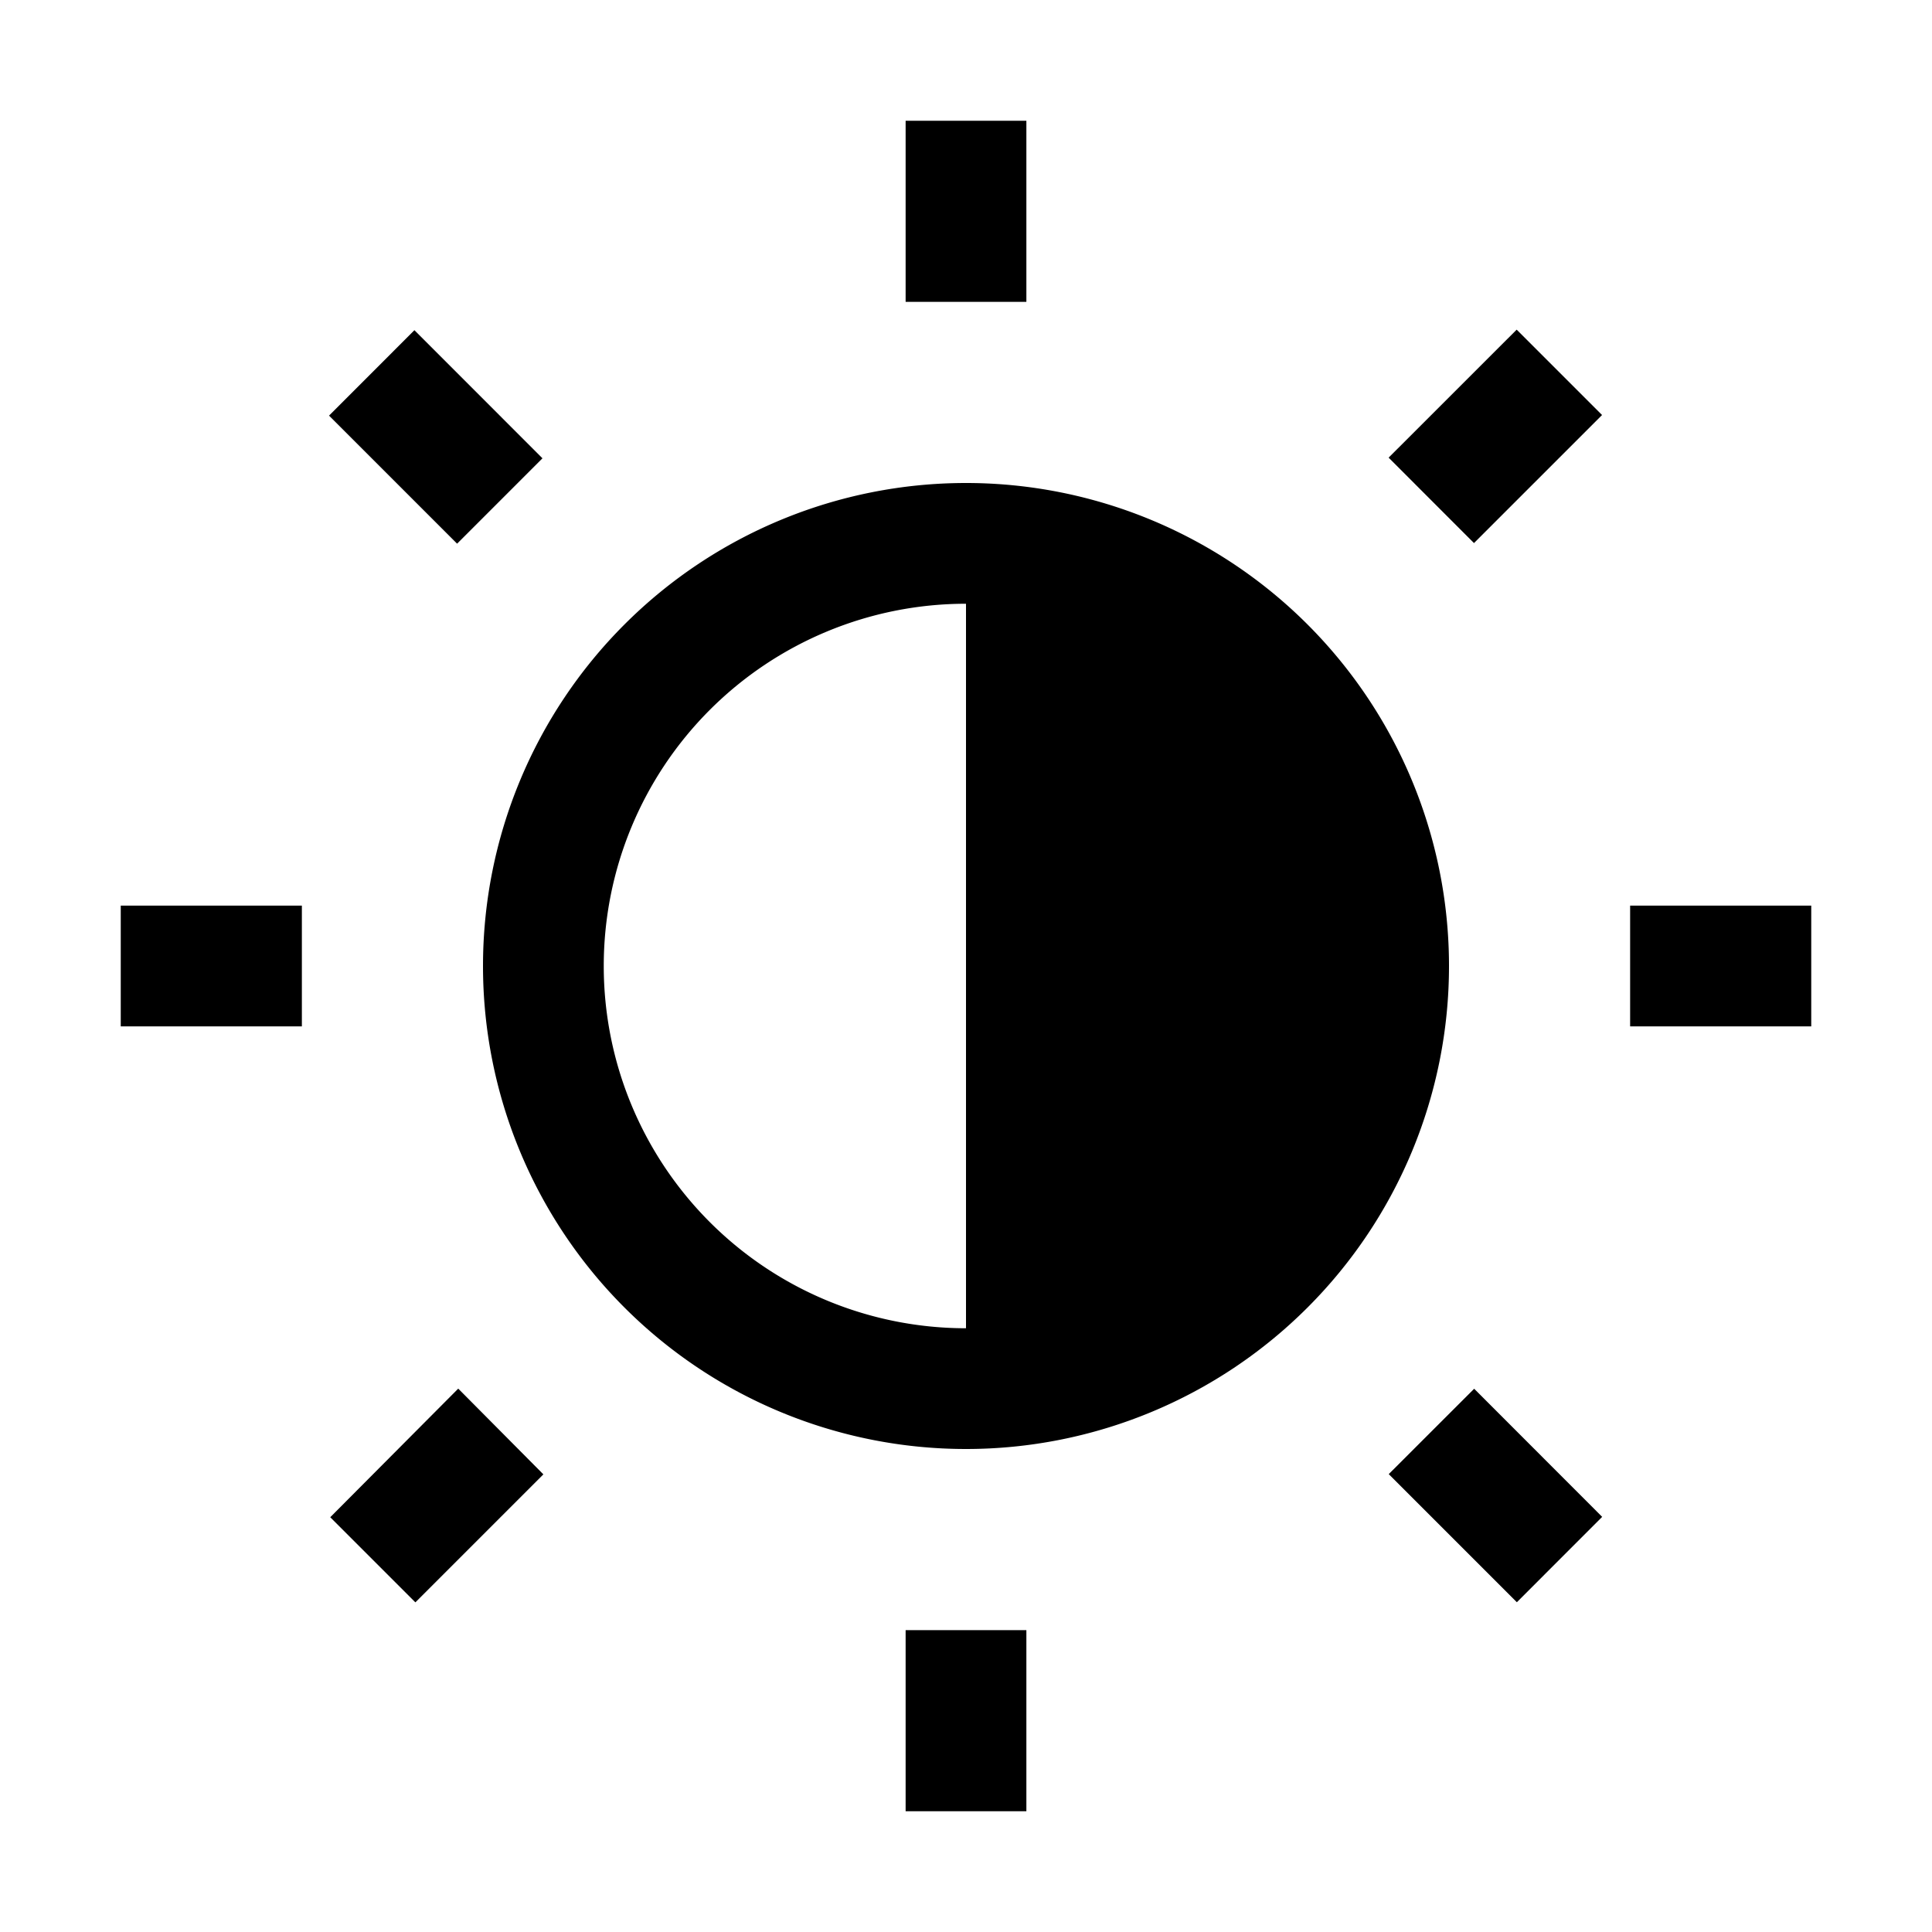 <svg xmlns="http://www.w3.org/2000/svg" xmlns:xlink="http://www.w3.org/1999/xlink" viewBox="0 0 32 32"><path d="M15 2h2v3h-2zm12 13h3v2h-3zM15 27h2v3h-2zM2 15h3v2H2zm3.45-8.116 1.414-1.415 2.121 2.122-1.414 1.414zM23 7.58l2.121-2.12 1.414 1.414-2.121 2.121zm.002 16.836 1.415-1.414 2.12 2.122-1.413 1.414zM5.47 25.13 7.59 23 9 24.42l-2.12 2.12zM16 8a8 8 0 1 0 8 8 8 8 0 0 0-8-8m0 14a6 6 0 0 1 0-12z" fill="currentColor"/></svg>